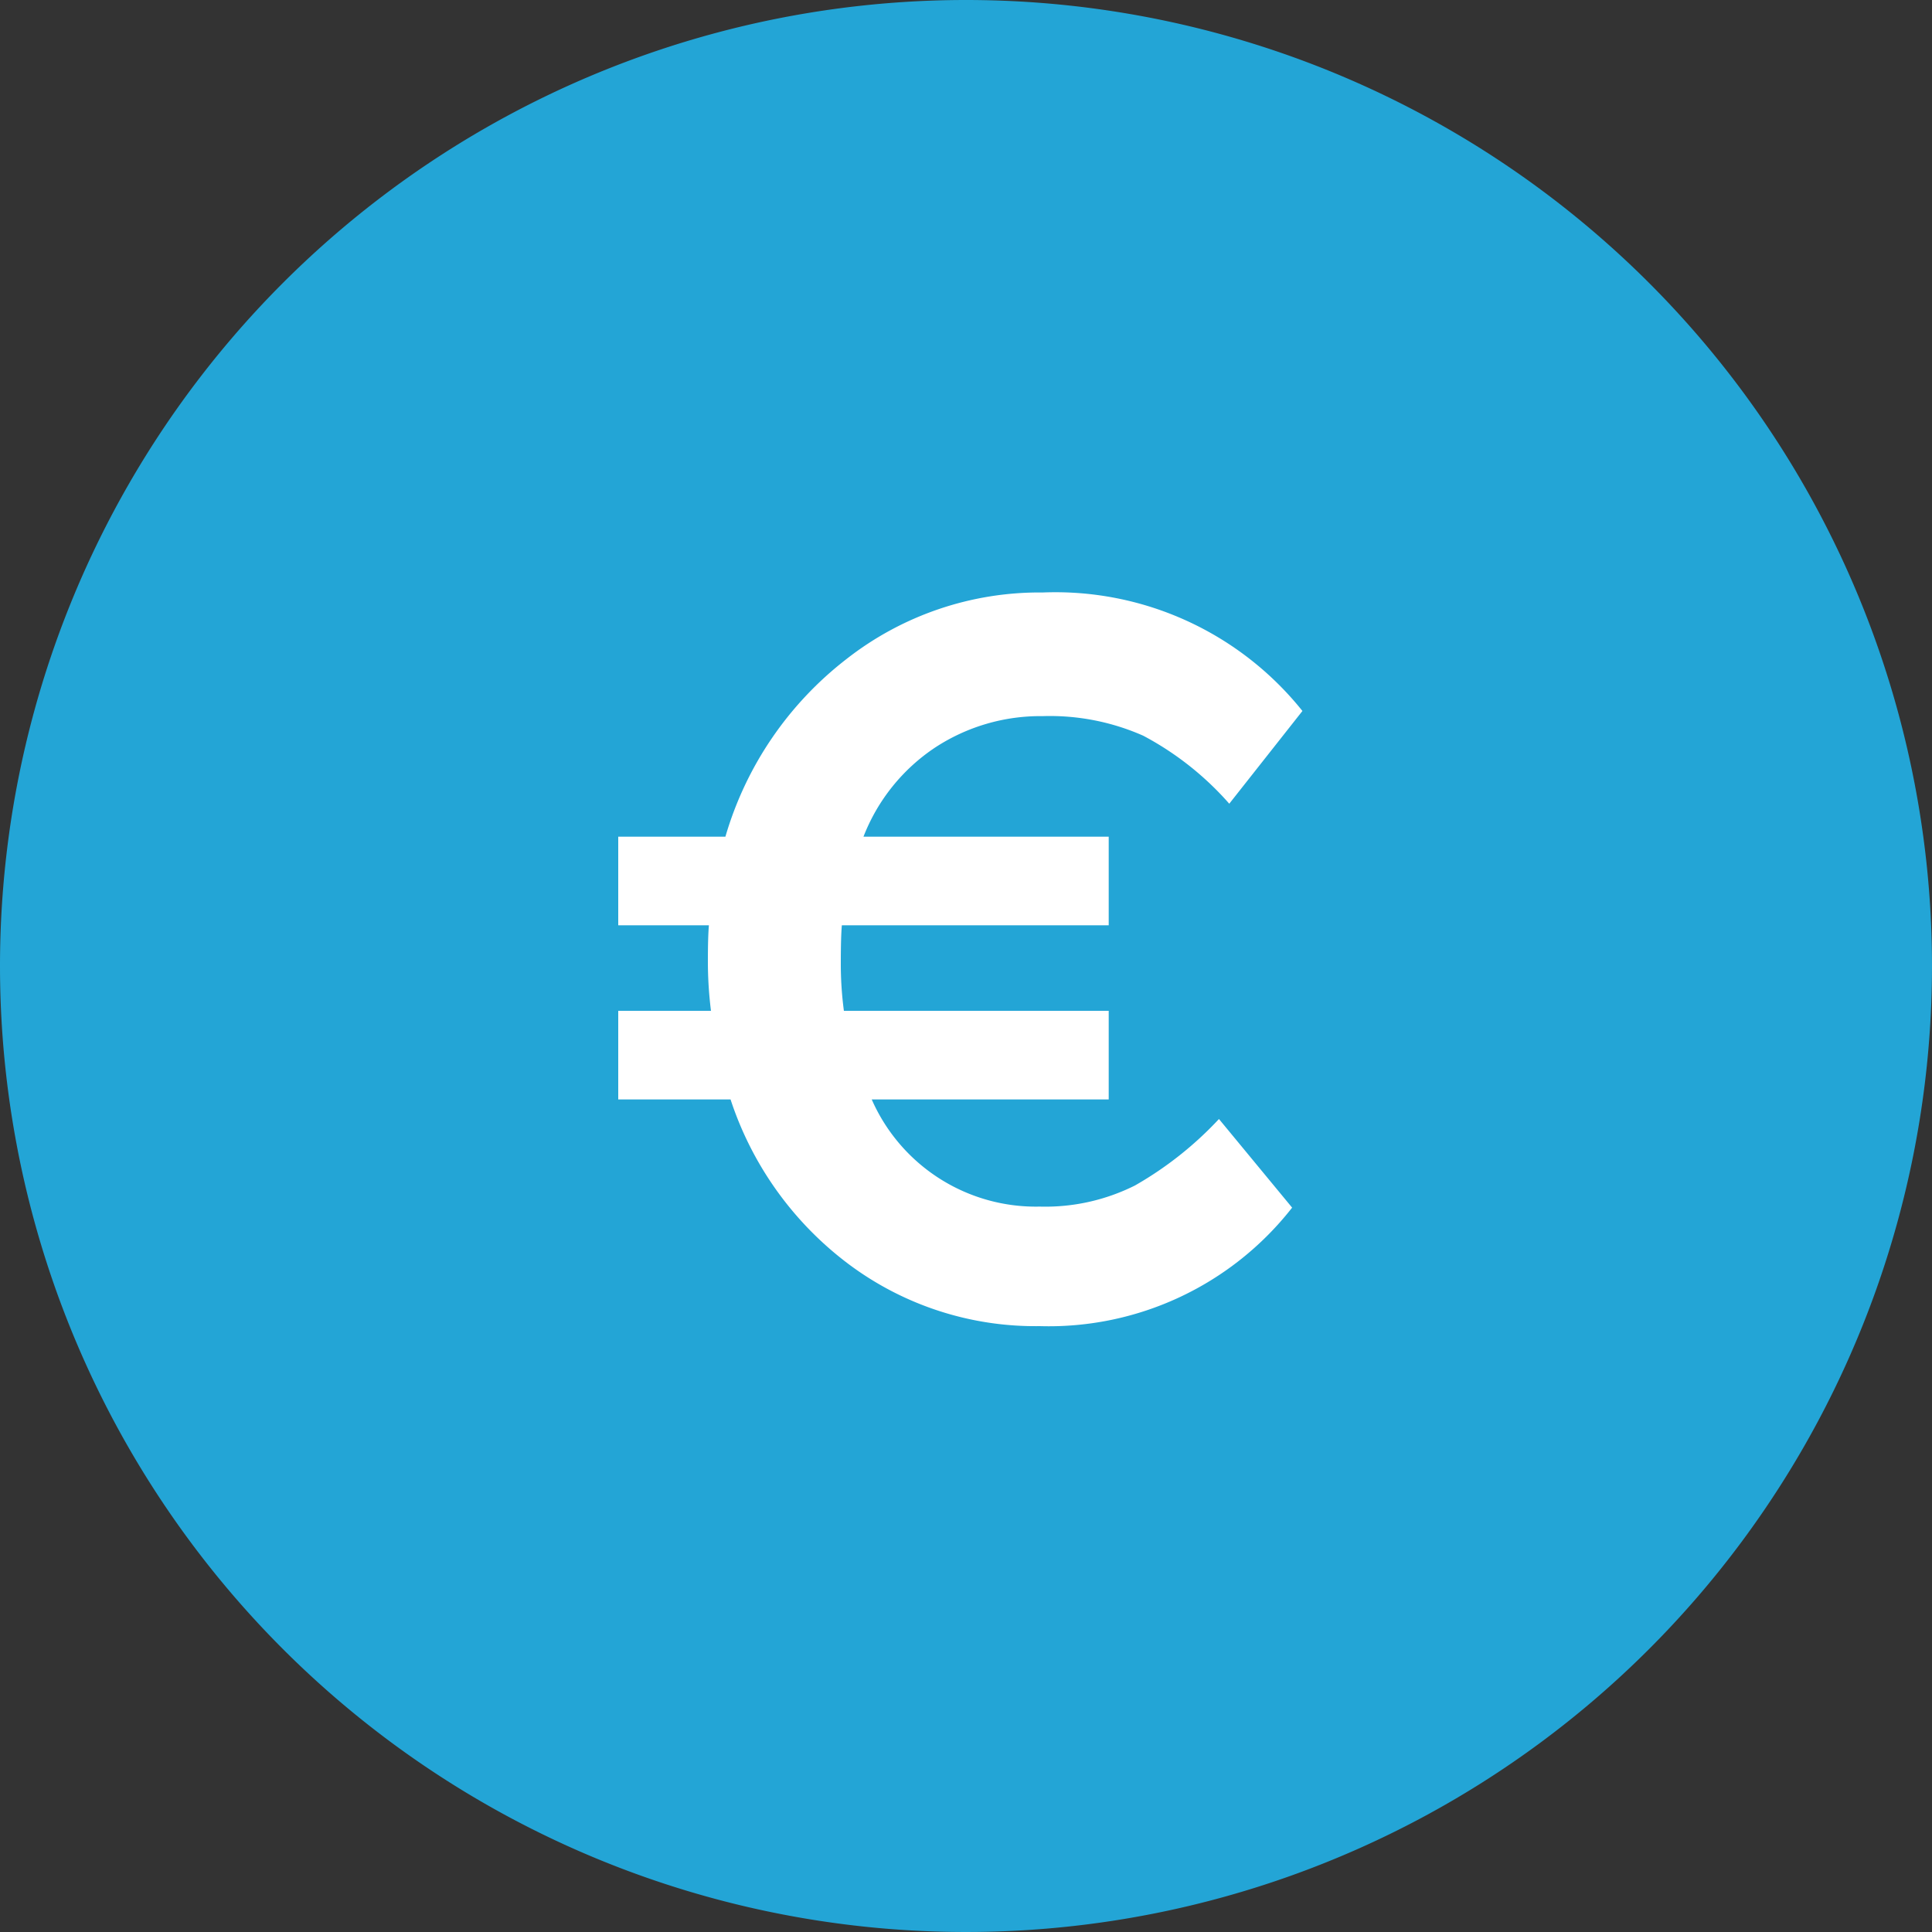 <svg xmlns="http://www.w3.org/2000/svg" width="75" height="75" viewBox="0 0 75 75">
  <rect x="0" y="0" width="75" height="75" fill="#333333" stroke="none"/>
  <g id="Group_8666" data-name="Group 8666" transform="translate(-740 -339)">
    <g id="Group_628" data-name="Group 628" transform="translate(-166 44)">
      <path id="Symbols" d="M37.5,0A37.5,37.5,0,1,1,0,37.5,37.5,37.5,0,0,1,37.5,0Z" transform="translate(906 295)" fill="#23A5D6"/>
    </g>
    <path id="Path_13043" data-name="Path 13043" d="M-13.14-15.72v-3.44h4.16A13.481,13.481,0,0,1-4.3-26.04a12.153,12.153,0,0,1,7.64-2.6,12.279,12.279,0,0,1,10.08,4.6l-2.84,3.6a11.8,11.8,0,0,0-3.34-2.64,8.959,8.959,0,0,0-3.9-.76A7.454,7.454,0,0,0-.84-22.62a7.349,7.349,0,0,0-2.78,3.46H5.9v3.44H-4.46q-.04.48-.04,1.46a13.772,13.772,0,0,0,.12,1.86H5.9v3.44H-3.3A6.96,6.96,0,0,0,3.22-4.8a7.776,7.776,0,0,0,3.7-.82A13.793,13.793,0,0,0,10.18-8.2l2.84,3.44a11.987,11.987,0,0,1-9.8,4.6A12.091,12.091,0,0,1-4.16-2.54,13.086,13.086,0,0,1-8.78-8.96h-4.36V-12.4h3.6a15.465,15.465,0,0,1-.12-1.92q0-.96.04-1.4Z" transform="translate(777.14 390.64)" fill="#fff"/>
  </g>
</svg>

